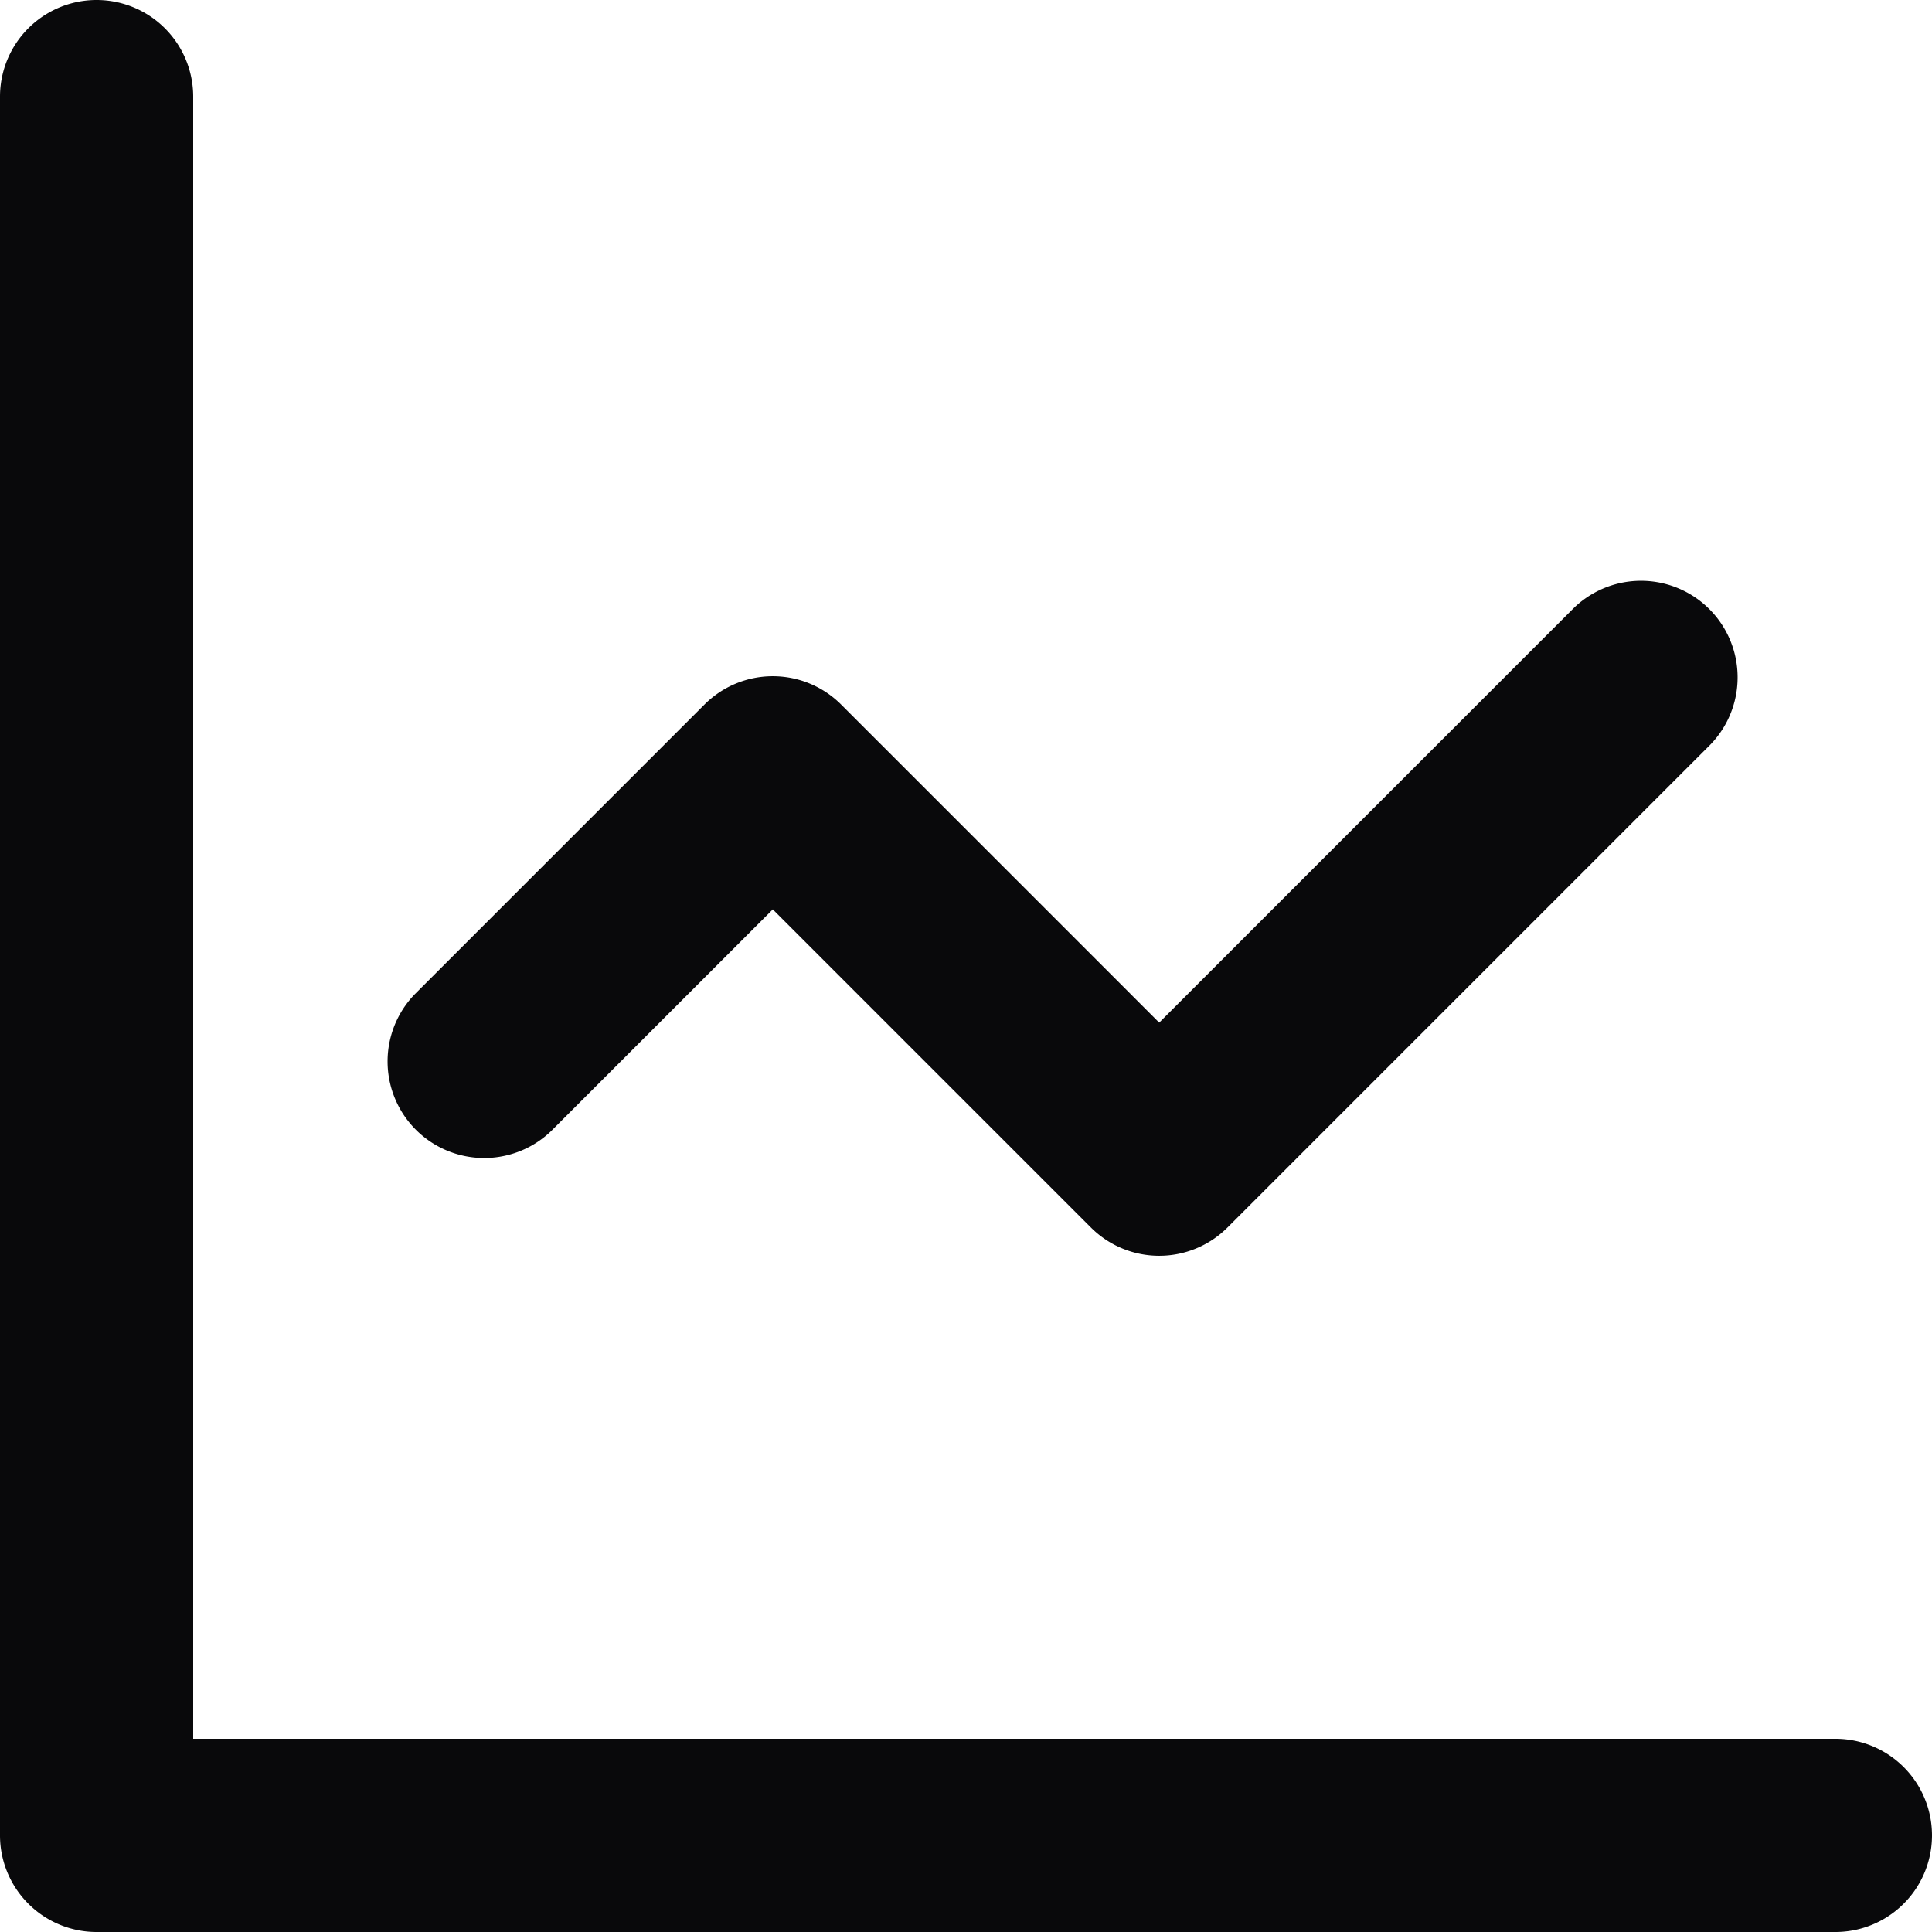 <svg id="line-chart" xmlns="http://www.w3.org/2000/svg" width="20" height="20" viewBox="0 0 20 20">
  <path id="Vector" d="M2,1A1,1,0,0,0,0,1ZM1,19H0a1,1,0,0,0,1,1Zm18,1a1,1,0,0,0,0-2ZM17.707,7.707a1,1,0,0,0-1.414-1.414ZM12,12l-.707.707a1,1,0,0,0,1.414,0ZM8,8l.707-.707a1,1,0,0,0-1.414,0ZM4.293,10.293a1,1,0,0,0,1.414,1.414ZM0,1V19H2V1ZM1,20H19V18H1ZM16.293,6.293l-5,5,1.414,1.414,5-5Zm-3.586,5-4-4L7.293,8.707l4,4Zm-5.414-4-3,3,1.414,1.414,3-3Z" fill="#09090b"/>
</svg>
